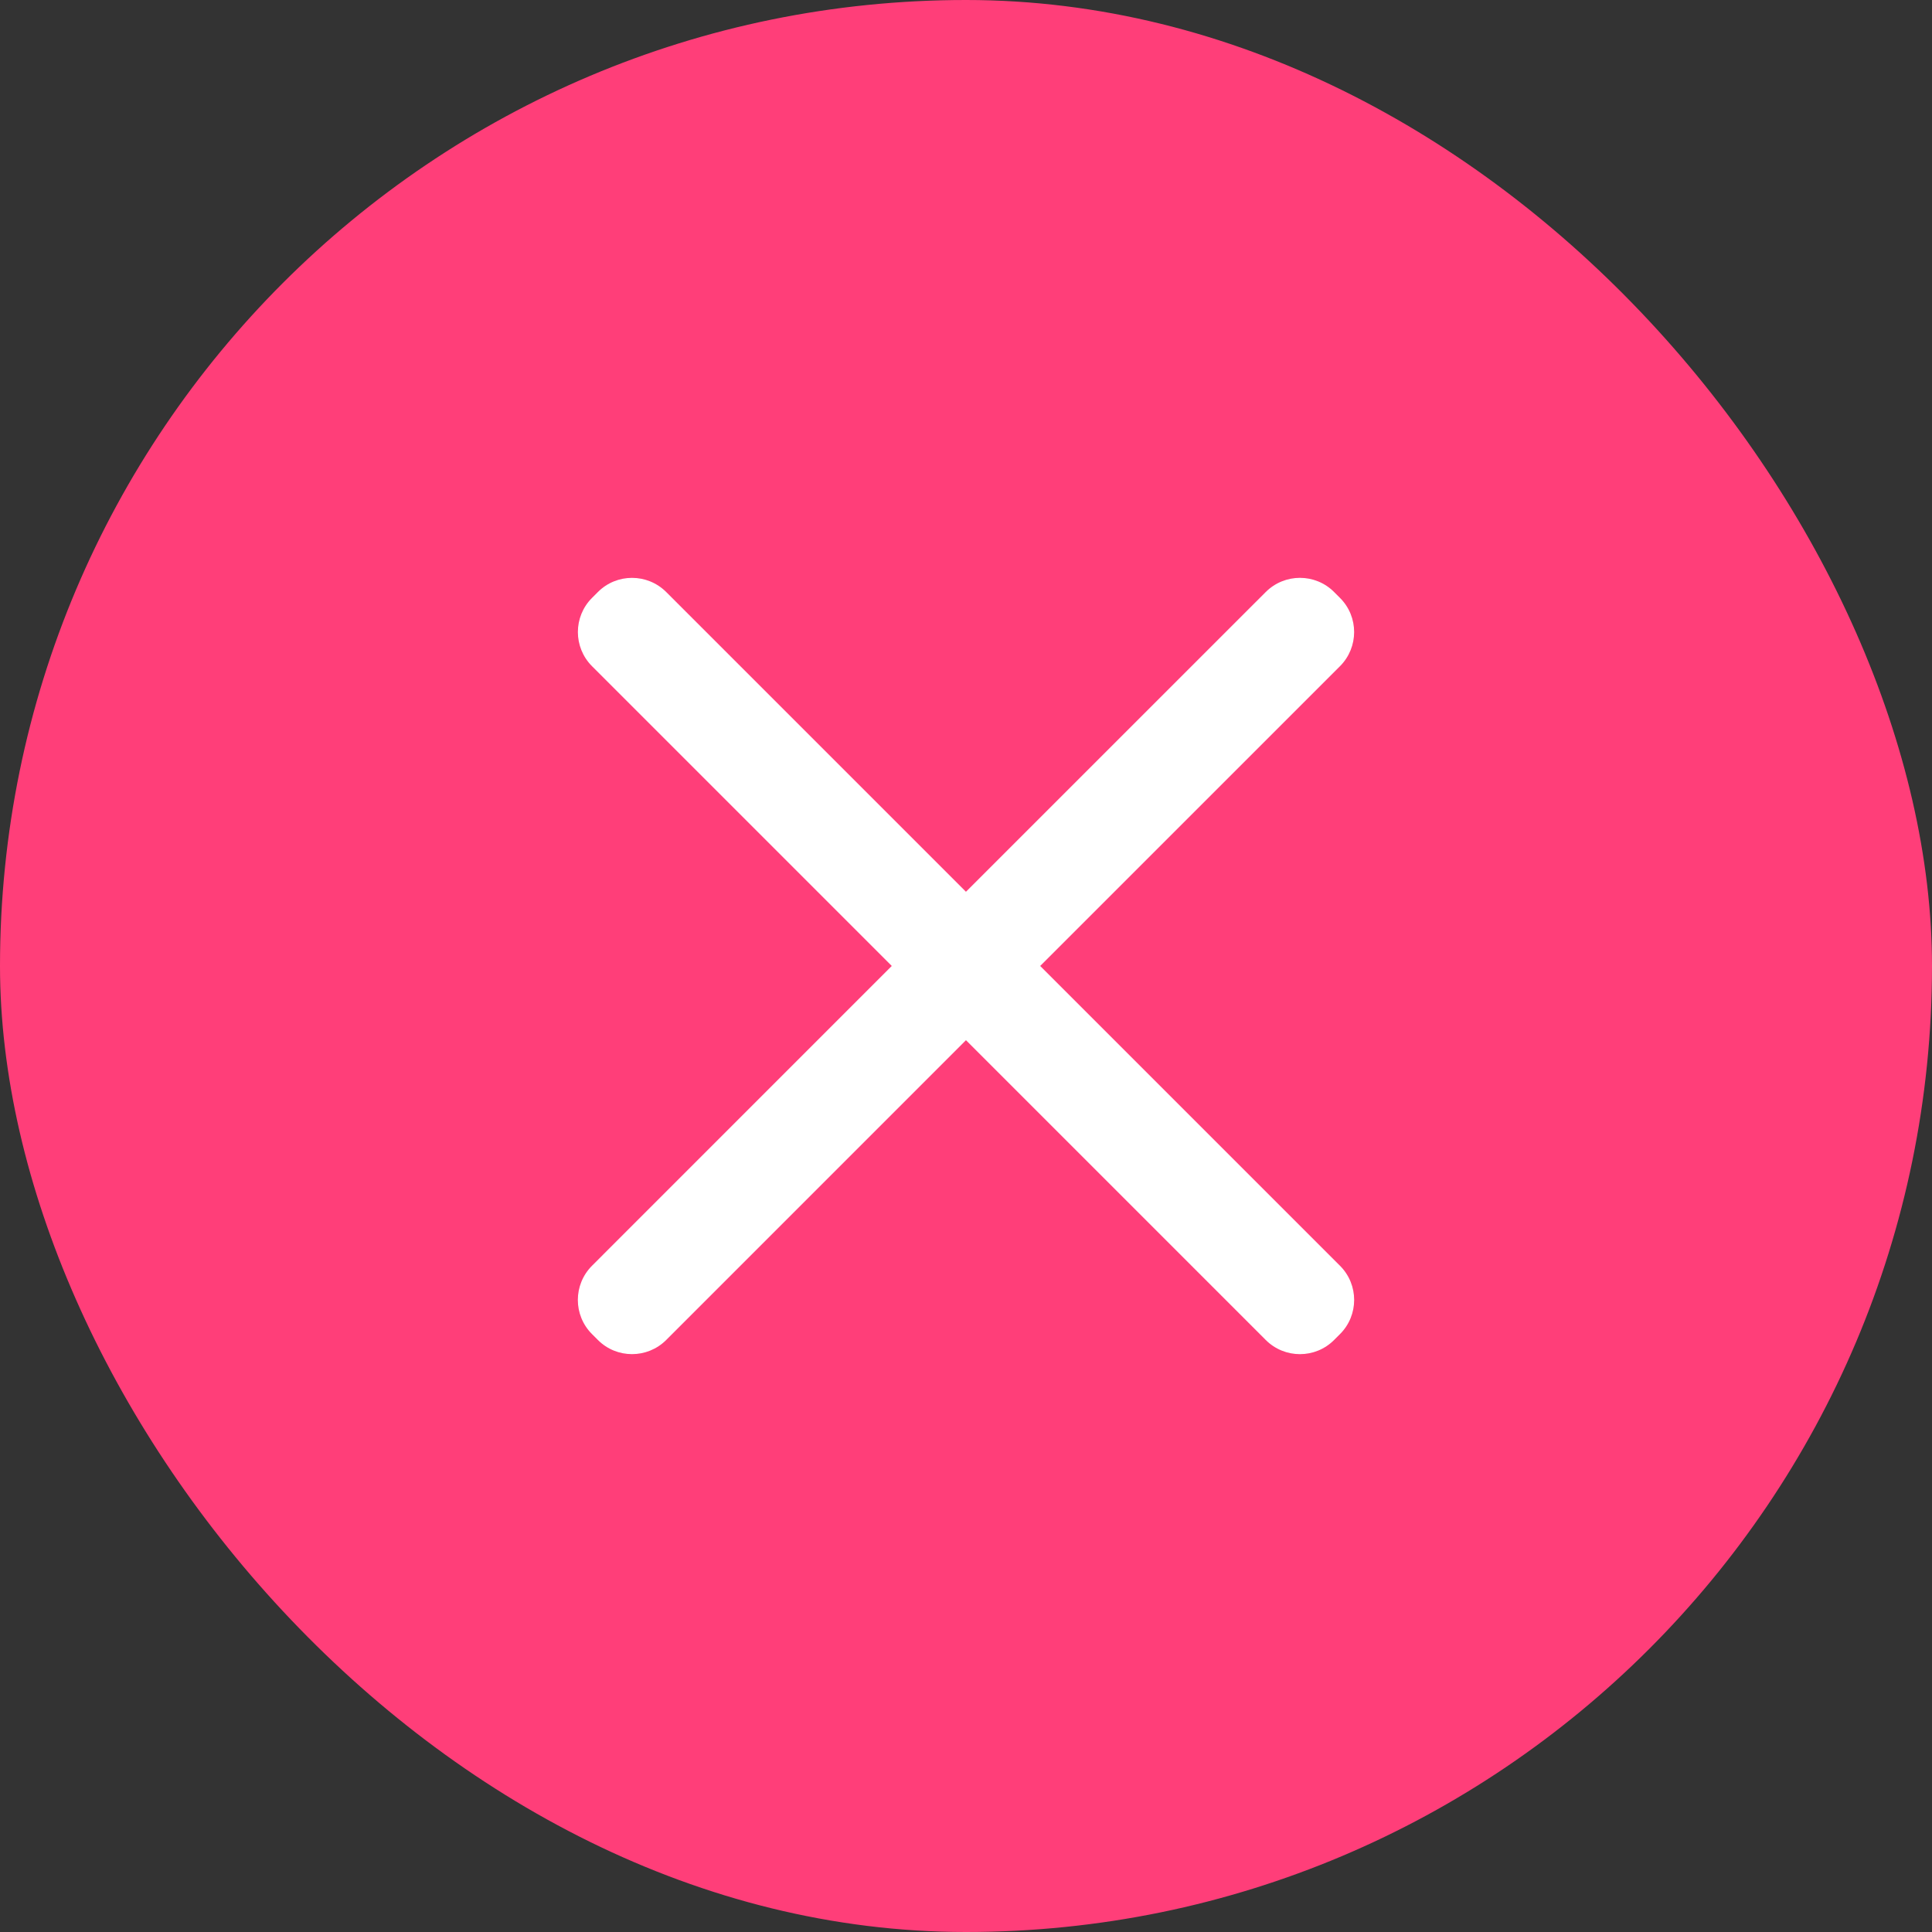 <svg width="40" height="40" viewBox="0 0 40 40" fill="none" xmlns="http://www.w3.org/2000/svg">
<rect x="0" y="0" width="40" height="40" fill="#333333" stroke="none"/>
<rect width="40" height="40" rx="20" fill="#FF3E79"/>
<path d="M26.206 12.257C26.597 11.866 27.231 11.866 27.621 12.257L27.743 12.379C28.134 12.769 28.133 13.402 27.743 13.793L21.536 19.999L27.743 26.206C28.134 26.597 28.134 27.231 27.743 27.621L27.621 27.743C27.231 28.134 26.597 28.134 26.206 27.743L19.999 21.536L13.793 27.743C13.402 28.133 12.769 28.134 12.379 27.743L12.257 27.621C11.866 27.231 11.866 26.597 12.257 26.206L18.463 19.999L12.257 13.793C11.867 13.402 11.867 12.769 12.257 12.379L12.379 12.257C12.769 11.866 13.402 11.867 13.793 12.257L19.999 18.463L26.206 12.257Z" fill="white"/>
</svg>
